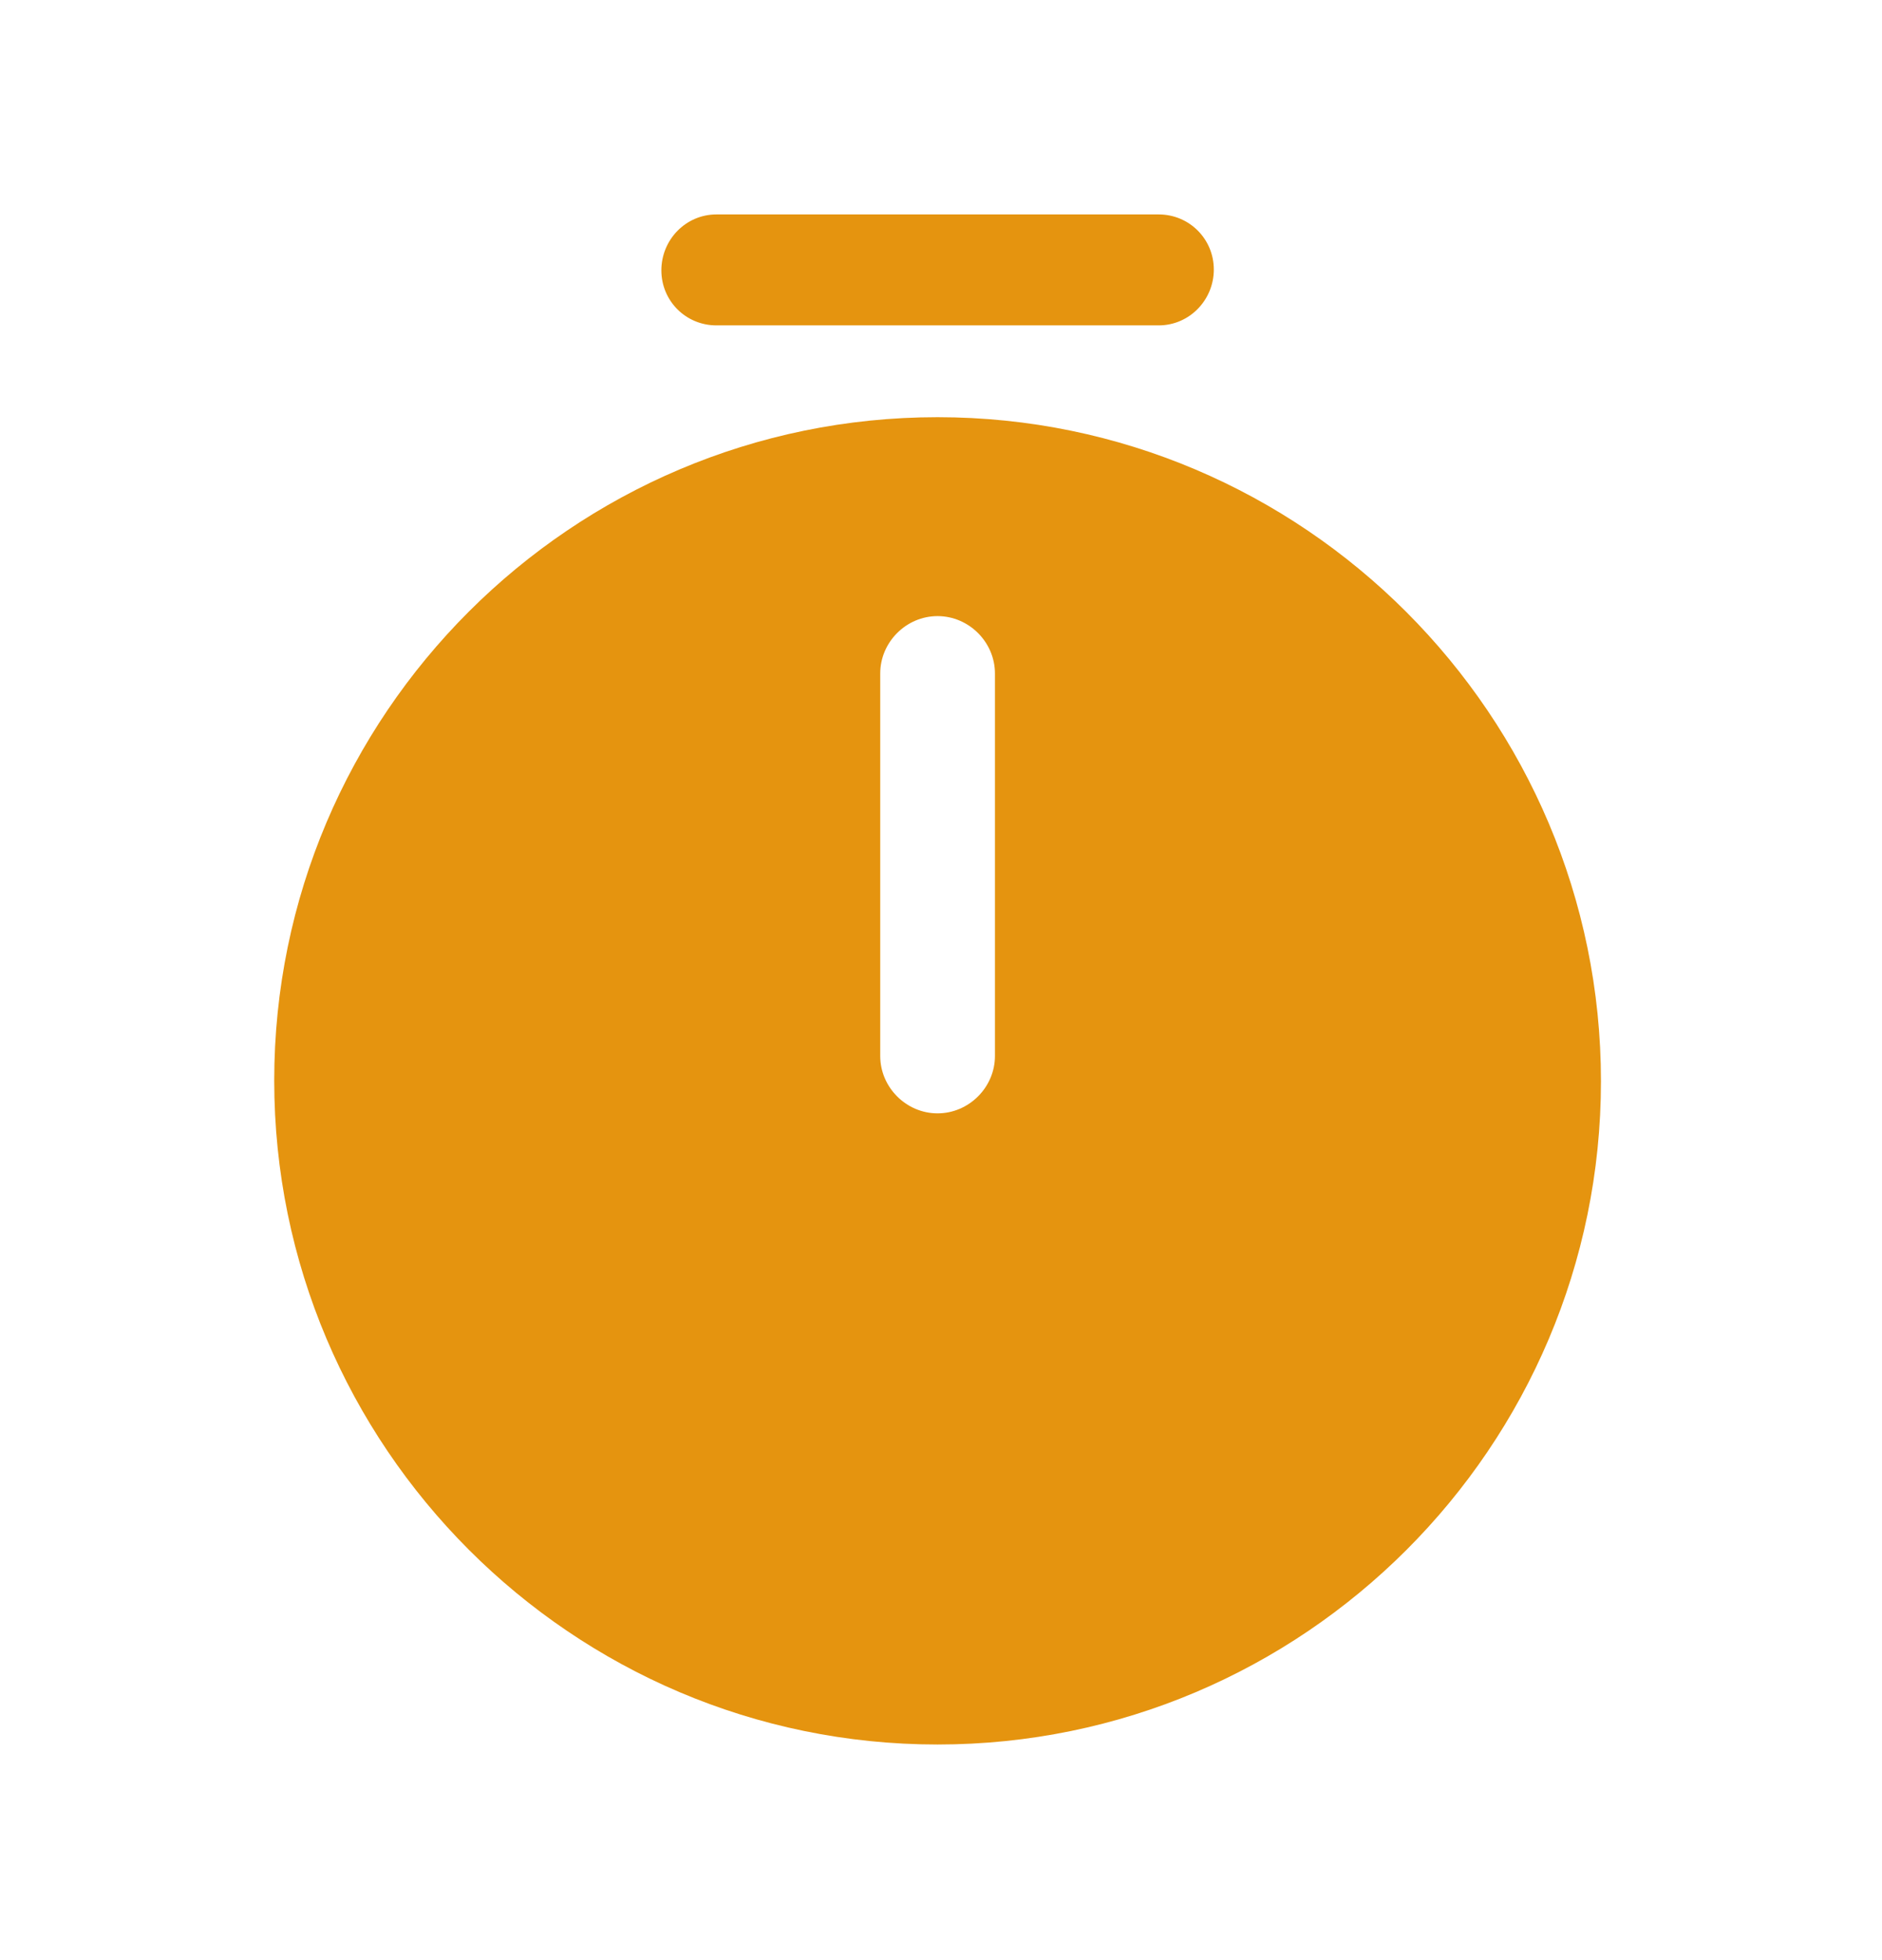 <svg width="24" height="25" viewBox="0 0 24 25" fill="none" xmlns="http://www.w3.org/2000/svg">
<path d="M11.956 5.321C7.292 5.321 3.497 9.117 3.497 13.781C3.497 18.445 7.292 22.25 11.956 22.25C16.62 22.25 20.416 18.454 20.416 13.79C20.416 9.126 16.62 5.321 11.956 5.321ZM12.688 13.468C12.688 13.868 12.356 14.2 11.956 14.2C11.556 14.2 11.225 13.868 11.225 13.468V8.59C11.225 8.19 11.556 7.858 11.956 7.858C12.356 7.858 12.688 8.19 12.688 8.59V13.468Z" fill="#E5940F"/>
<path d="M14.776 4.15H9.136C8.746 4.15 8.434 3.838 8.434 3.448C8.434 3.057 8.746 2.735 9.136 2.735H14.776C15.166 2.735 15.479 3.048 15.479 3.438C15.479 3.828 15.166 4.15 14.776 4.15Z" fill="#E5940F"/>
</svg>
